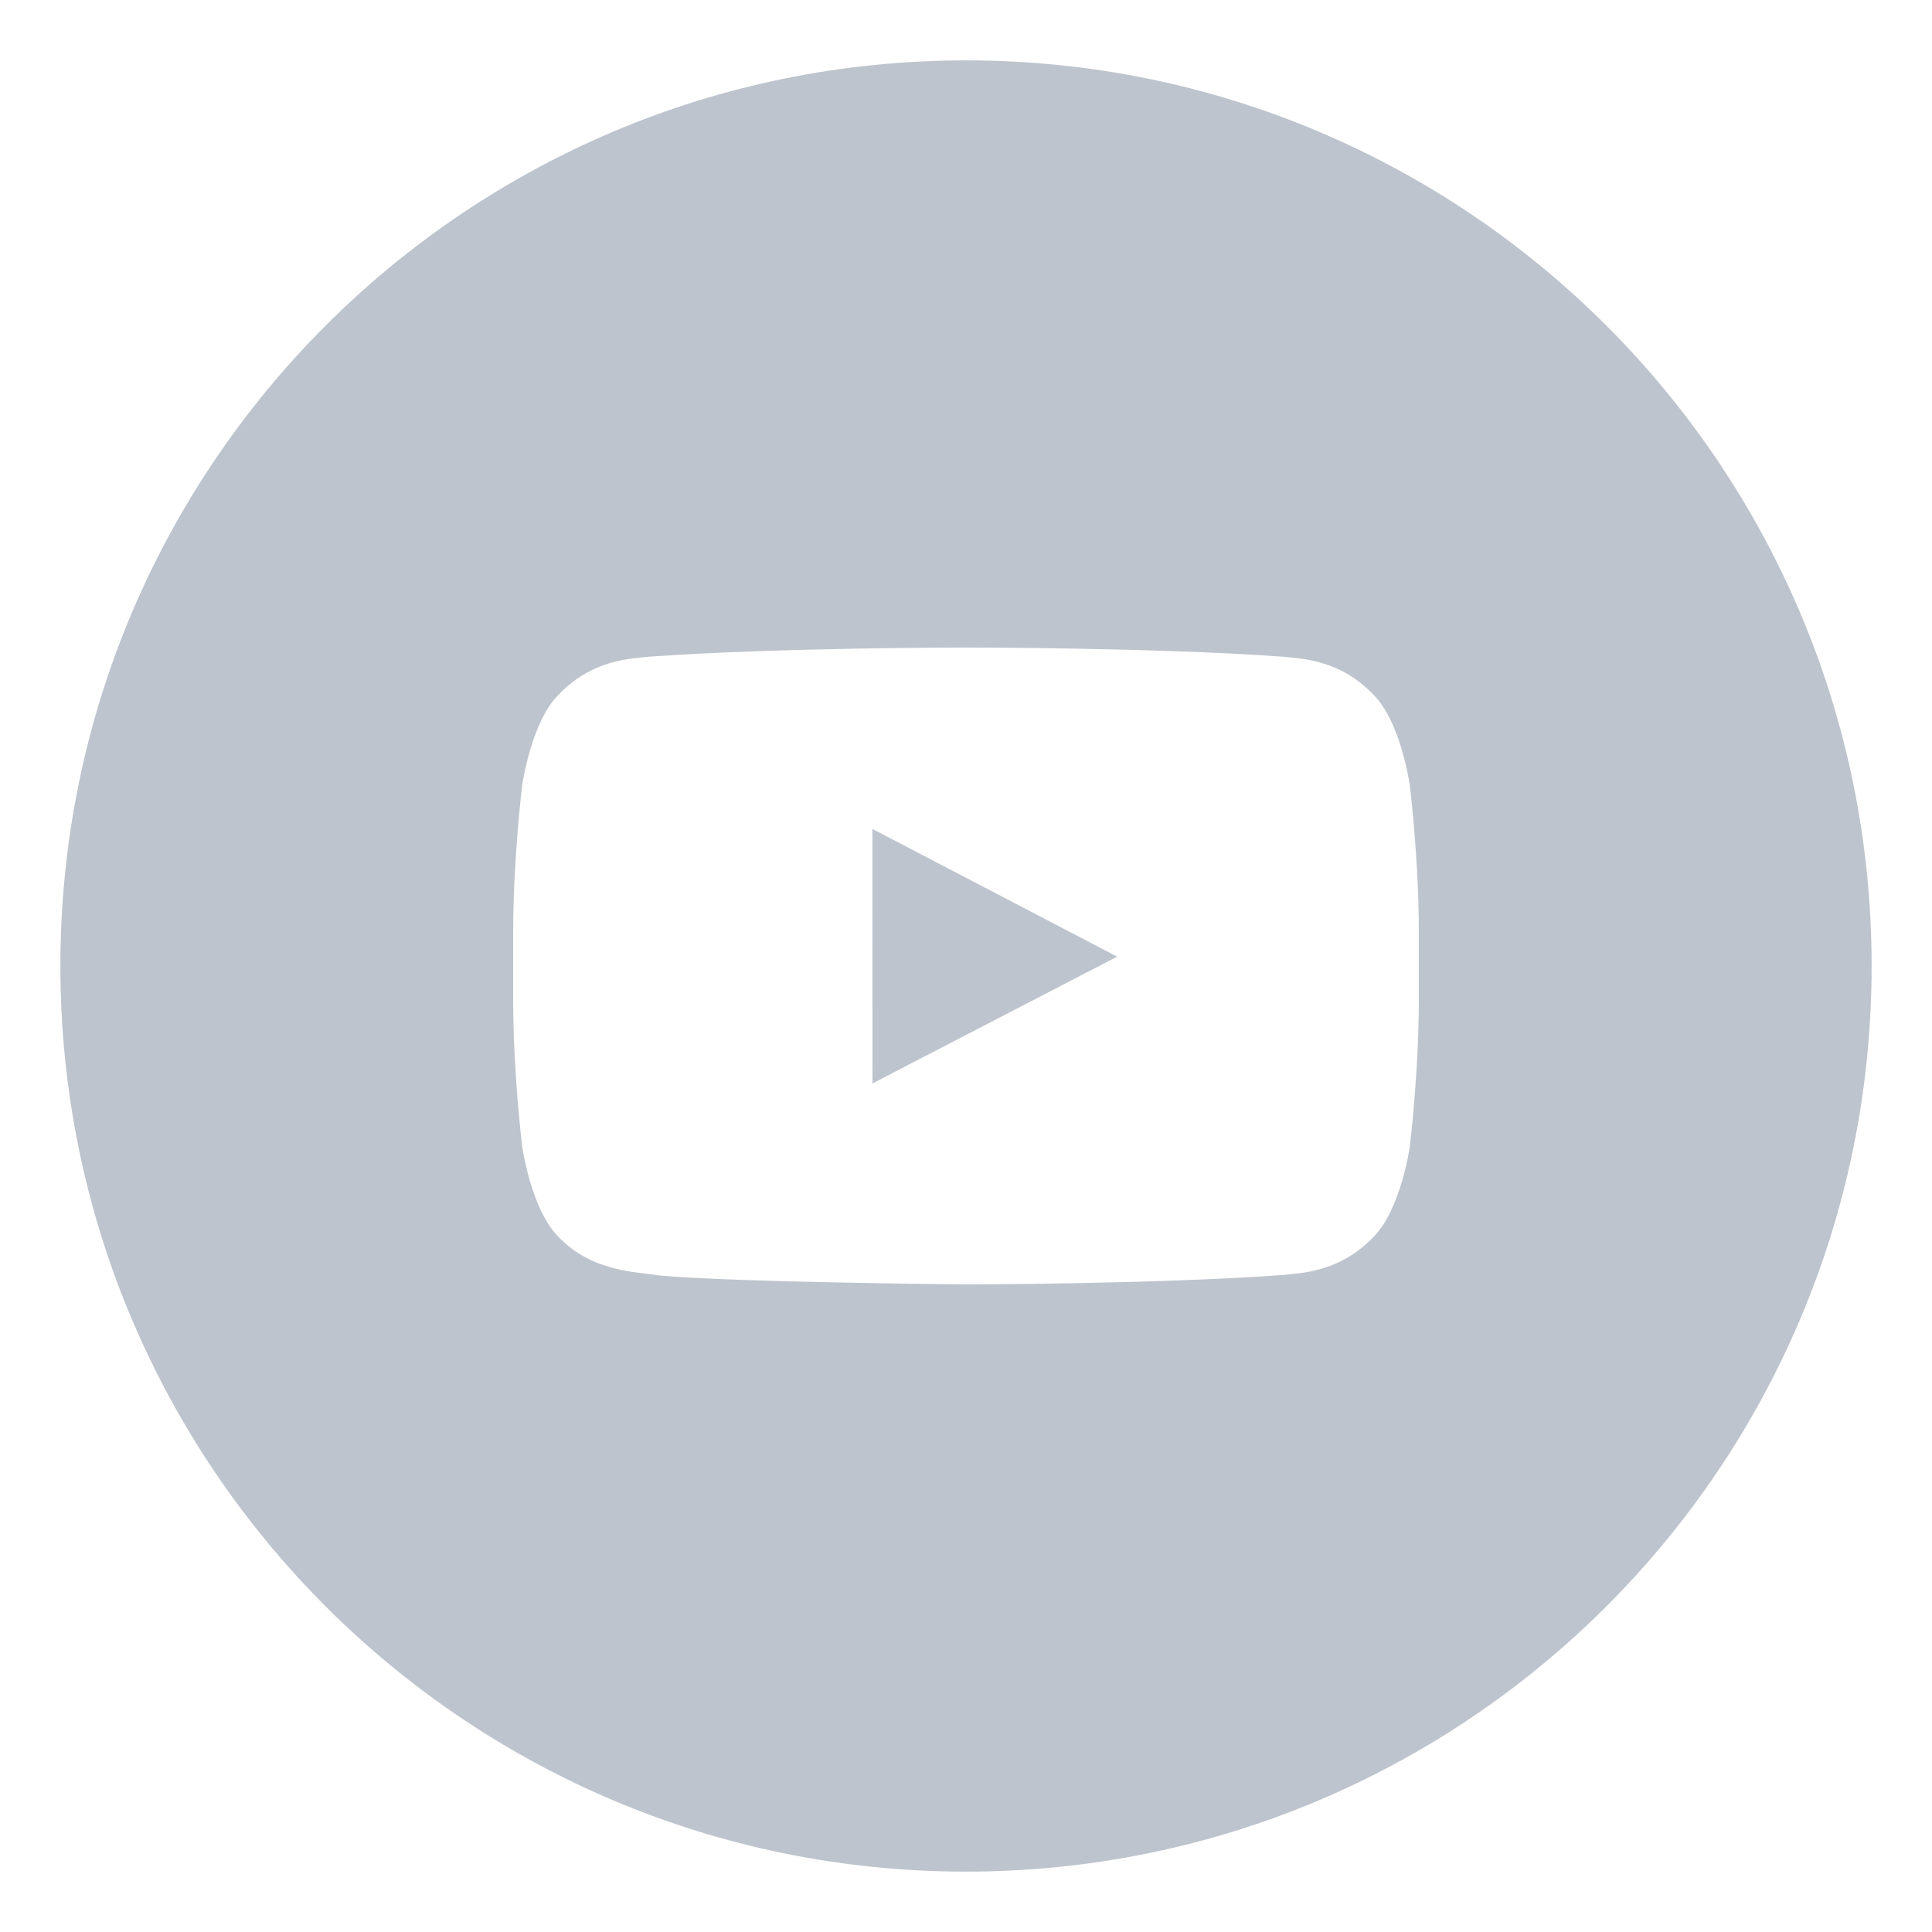 <svg xmlns="http://www.w3.org/2000/svg" width="32" height="32" viewBox="0 0 32 32" fill="none">
  <path fill-rule="evenodd" clip-rule="evenodd" d="M23.5 16.566C23.5 17.78 23.35 18.994 23.35 18.994C23.35 18.994 23.204 20.027 22.754 20.483C22.184 21.08 21.544 21.083 21.251 21.118C19.152 21.27 16 21.274 16 21.274C16 21.274 12.1 21.239 10.9 21.124C10.566 21.062 9.816 21.08 9.246 20.483C8.796 20.027 8.65 18.994 8.65 18.994C8.65 18.994 8.5 17.78 8.5 16.566V15.428C8.5 14.214 8.65 13.001 8.65 13.001C8.65 13.001 8.796 11.967 9.246 11.511C9.816 10.914 10.456 10.911 10.749 10.877C12.848 10.725 15.997 10.725 15.997 10.725H16.003C16.003 10.725 19.152 10.725 21.251 10.877C21.544 10.911 22.184 10.914 22.754 11.511C23.204 11.967 23.35 13.001 23.35 13.001C23.35 13.001 23.5 14.214 23.5 15.428V16.566ZM16 1C7.715 1 1 7.715 1 16C1 24.284 7.715 31 16 31C24.285 31 31 24.284 31 16C31 7.715 24.285 1 16 1ZM14.451 17.945L18.504 15.845L14.45 13.73L14.451 17.945Z" fill="#BDC4CD"/>
</svg>